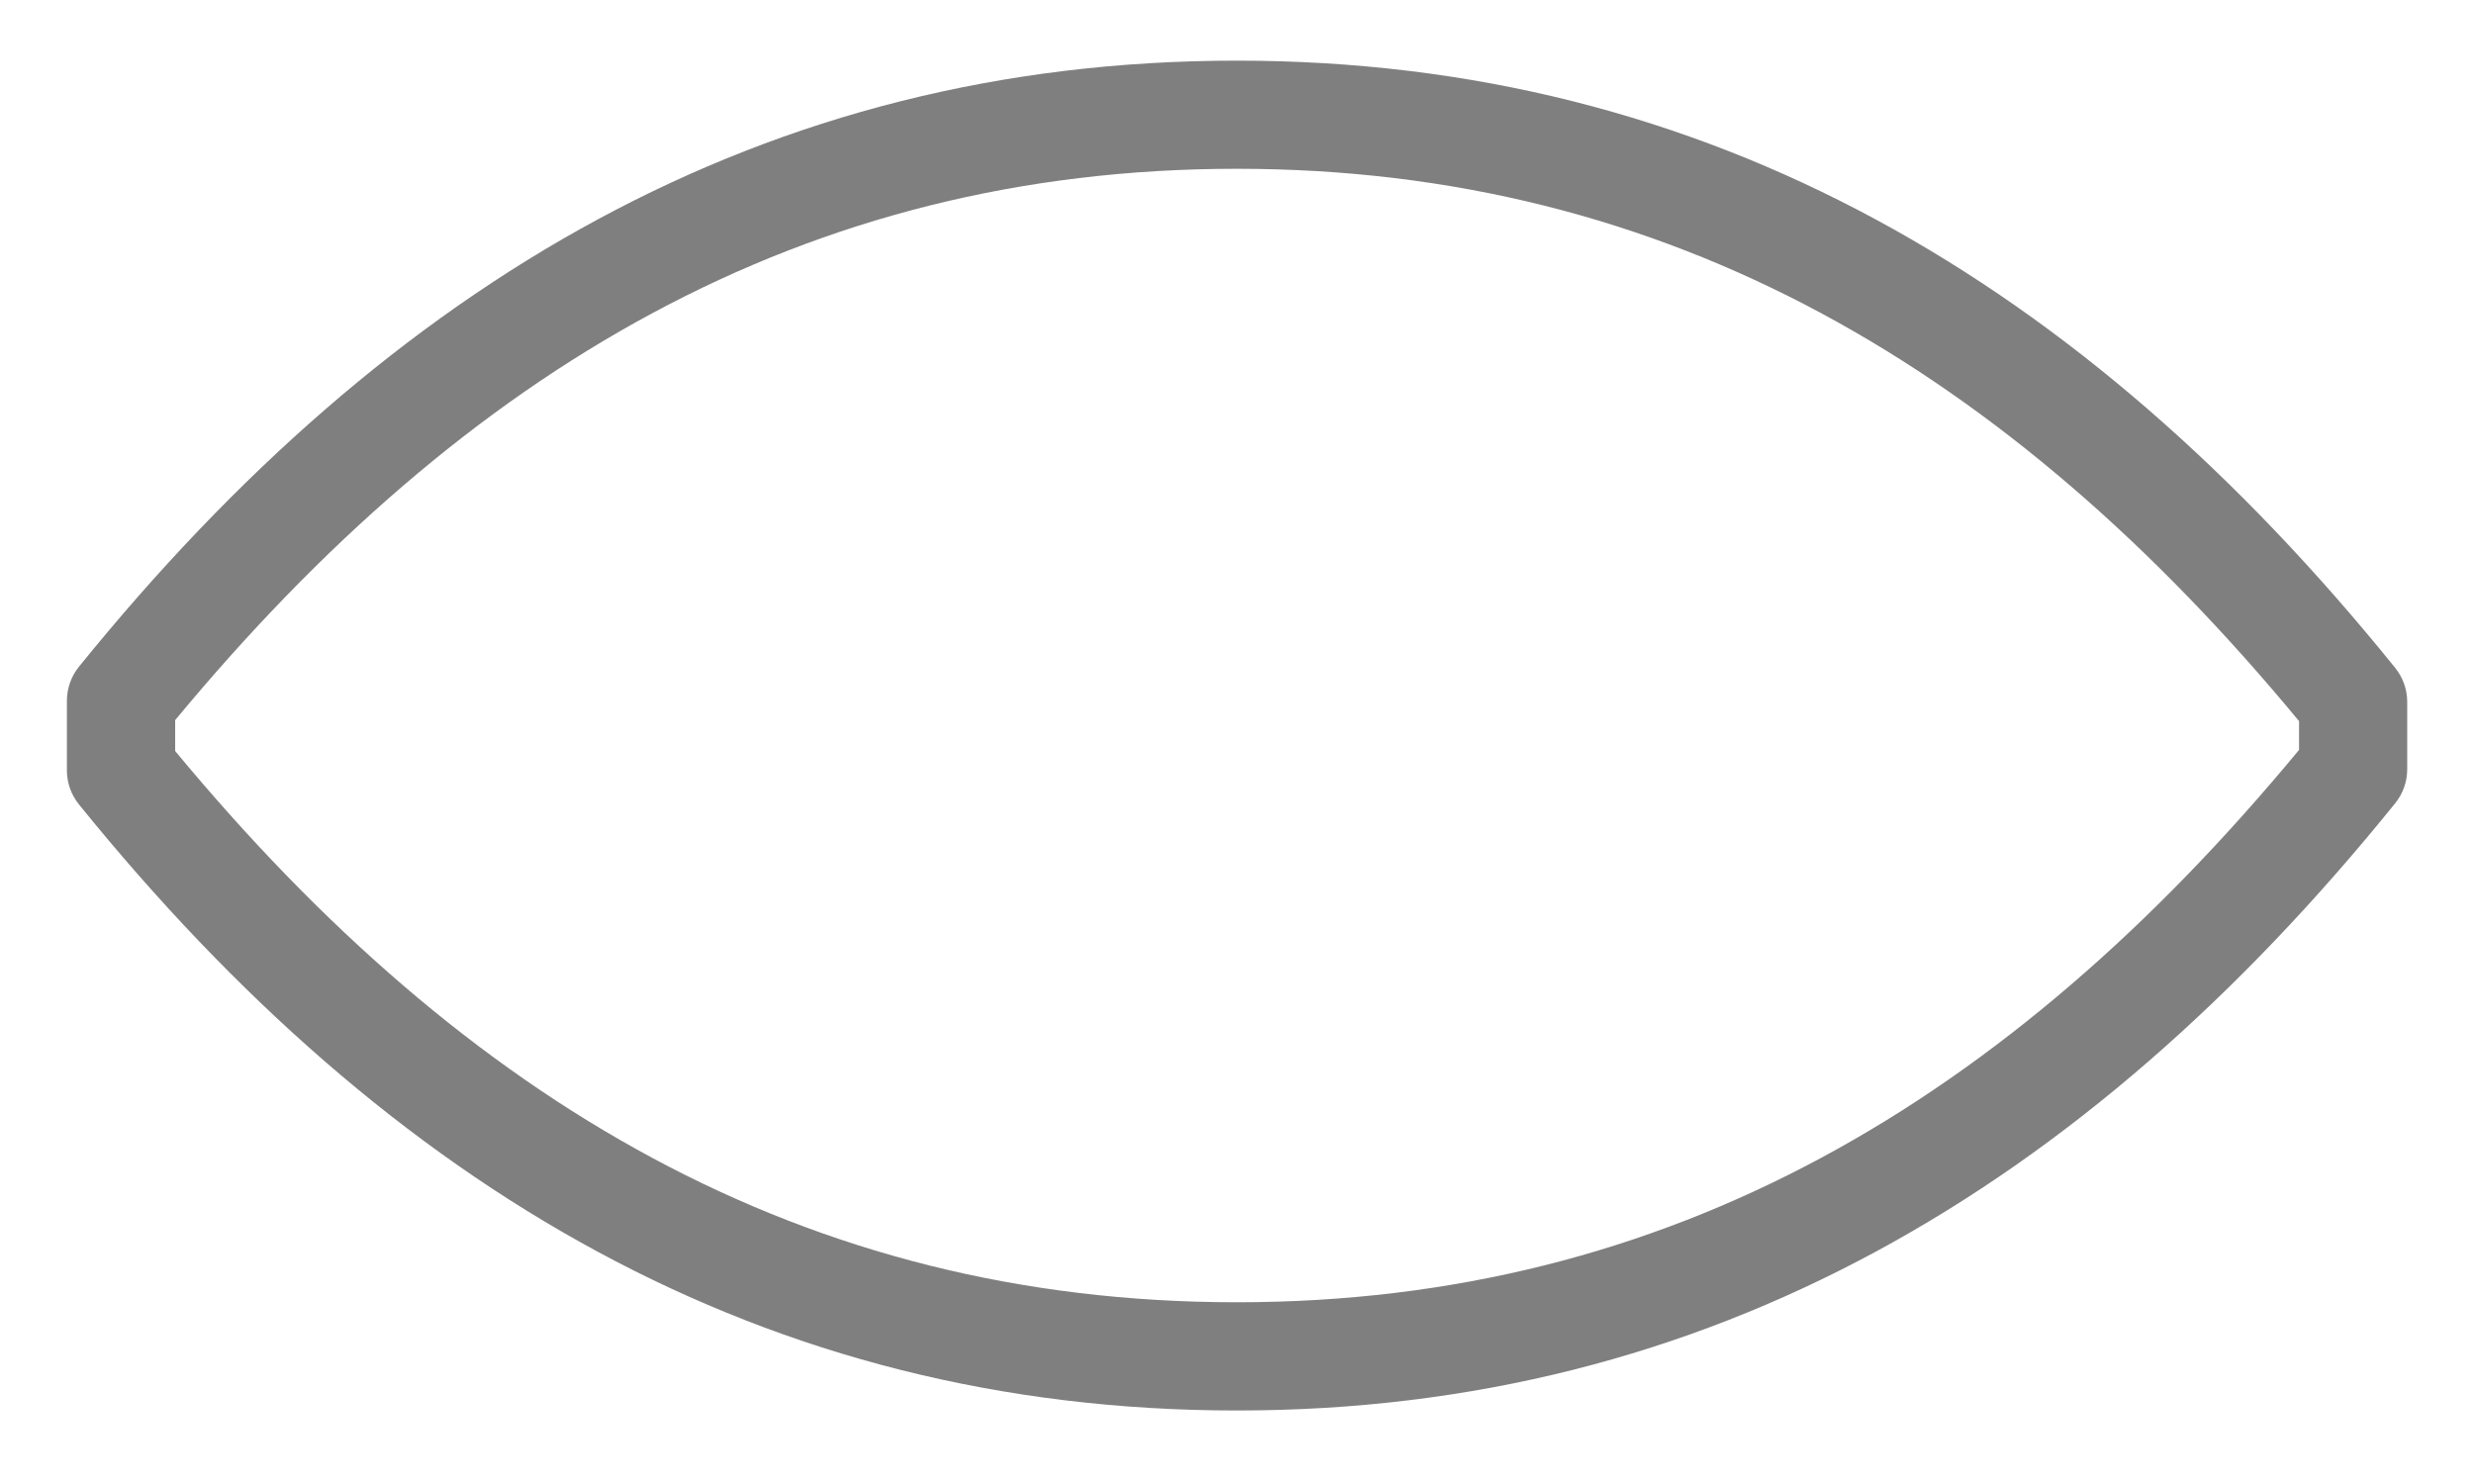 ﻿<?xml version="1.0" encoding="utf-8"?>
<svg version="1.1" xmlns:xlink="http://www.w3.org/1999/xlink" width="25px" height="15px" xmlns="http://www.w3.org/2000/svg">
  <g transform="matrix(1 0 0 1 -798 -499 )">
    <path d="M 24.203 6.75  C 21.054 2.85  17.263 0.613  12.497 0.613  C 7.735 0.613  3.948 2.846  0.797 6.74  C 0.719 6.837  0.676 6.959  0.676 7.084  L 0.676 7.787  C 0.676 7.912  0.719 8.033  0.797 8.13  C 3.947 12.024  7.735 14.257  12.497 14.257  C 17.263 14.257  21.053 12.02  24.203 8.12  C 24.282 8.023  24.325 7.901  24.325 7.777  L 24.325 7.094  C 24.325 6.969  24.282 6.848  24.203 6.75  Z M 23.231 7.581  C 20.295 11.131  16.871 13.163  12.497 13.163  C 8.127 13.163  4.705 11.135  1.77 7.591  L 1.77 7.279  C 4.705 3.735  8.128 1.706  12.497 1.706  C 16.871 1.706  20.296 3.738  23.232 7.289  L 23.232 7.581  Z " fill-rule="nonzero" fill="#7f7f7f" stroke="none" transform="matrix(1 0 0 1 798 499 )" />
  </g>
</svg>
